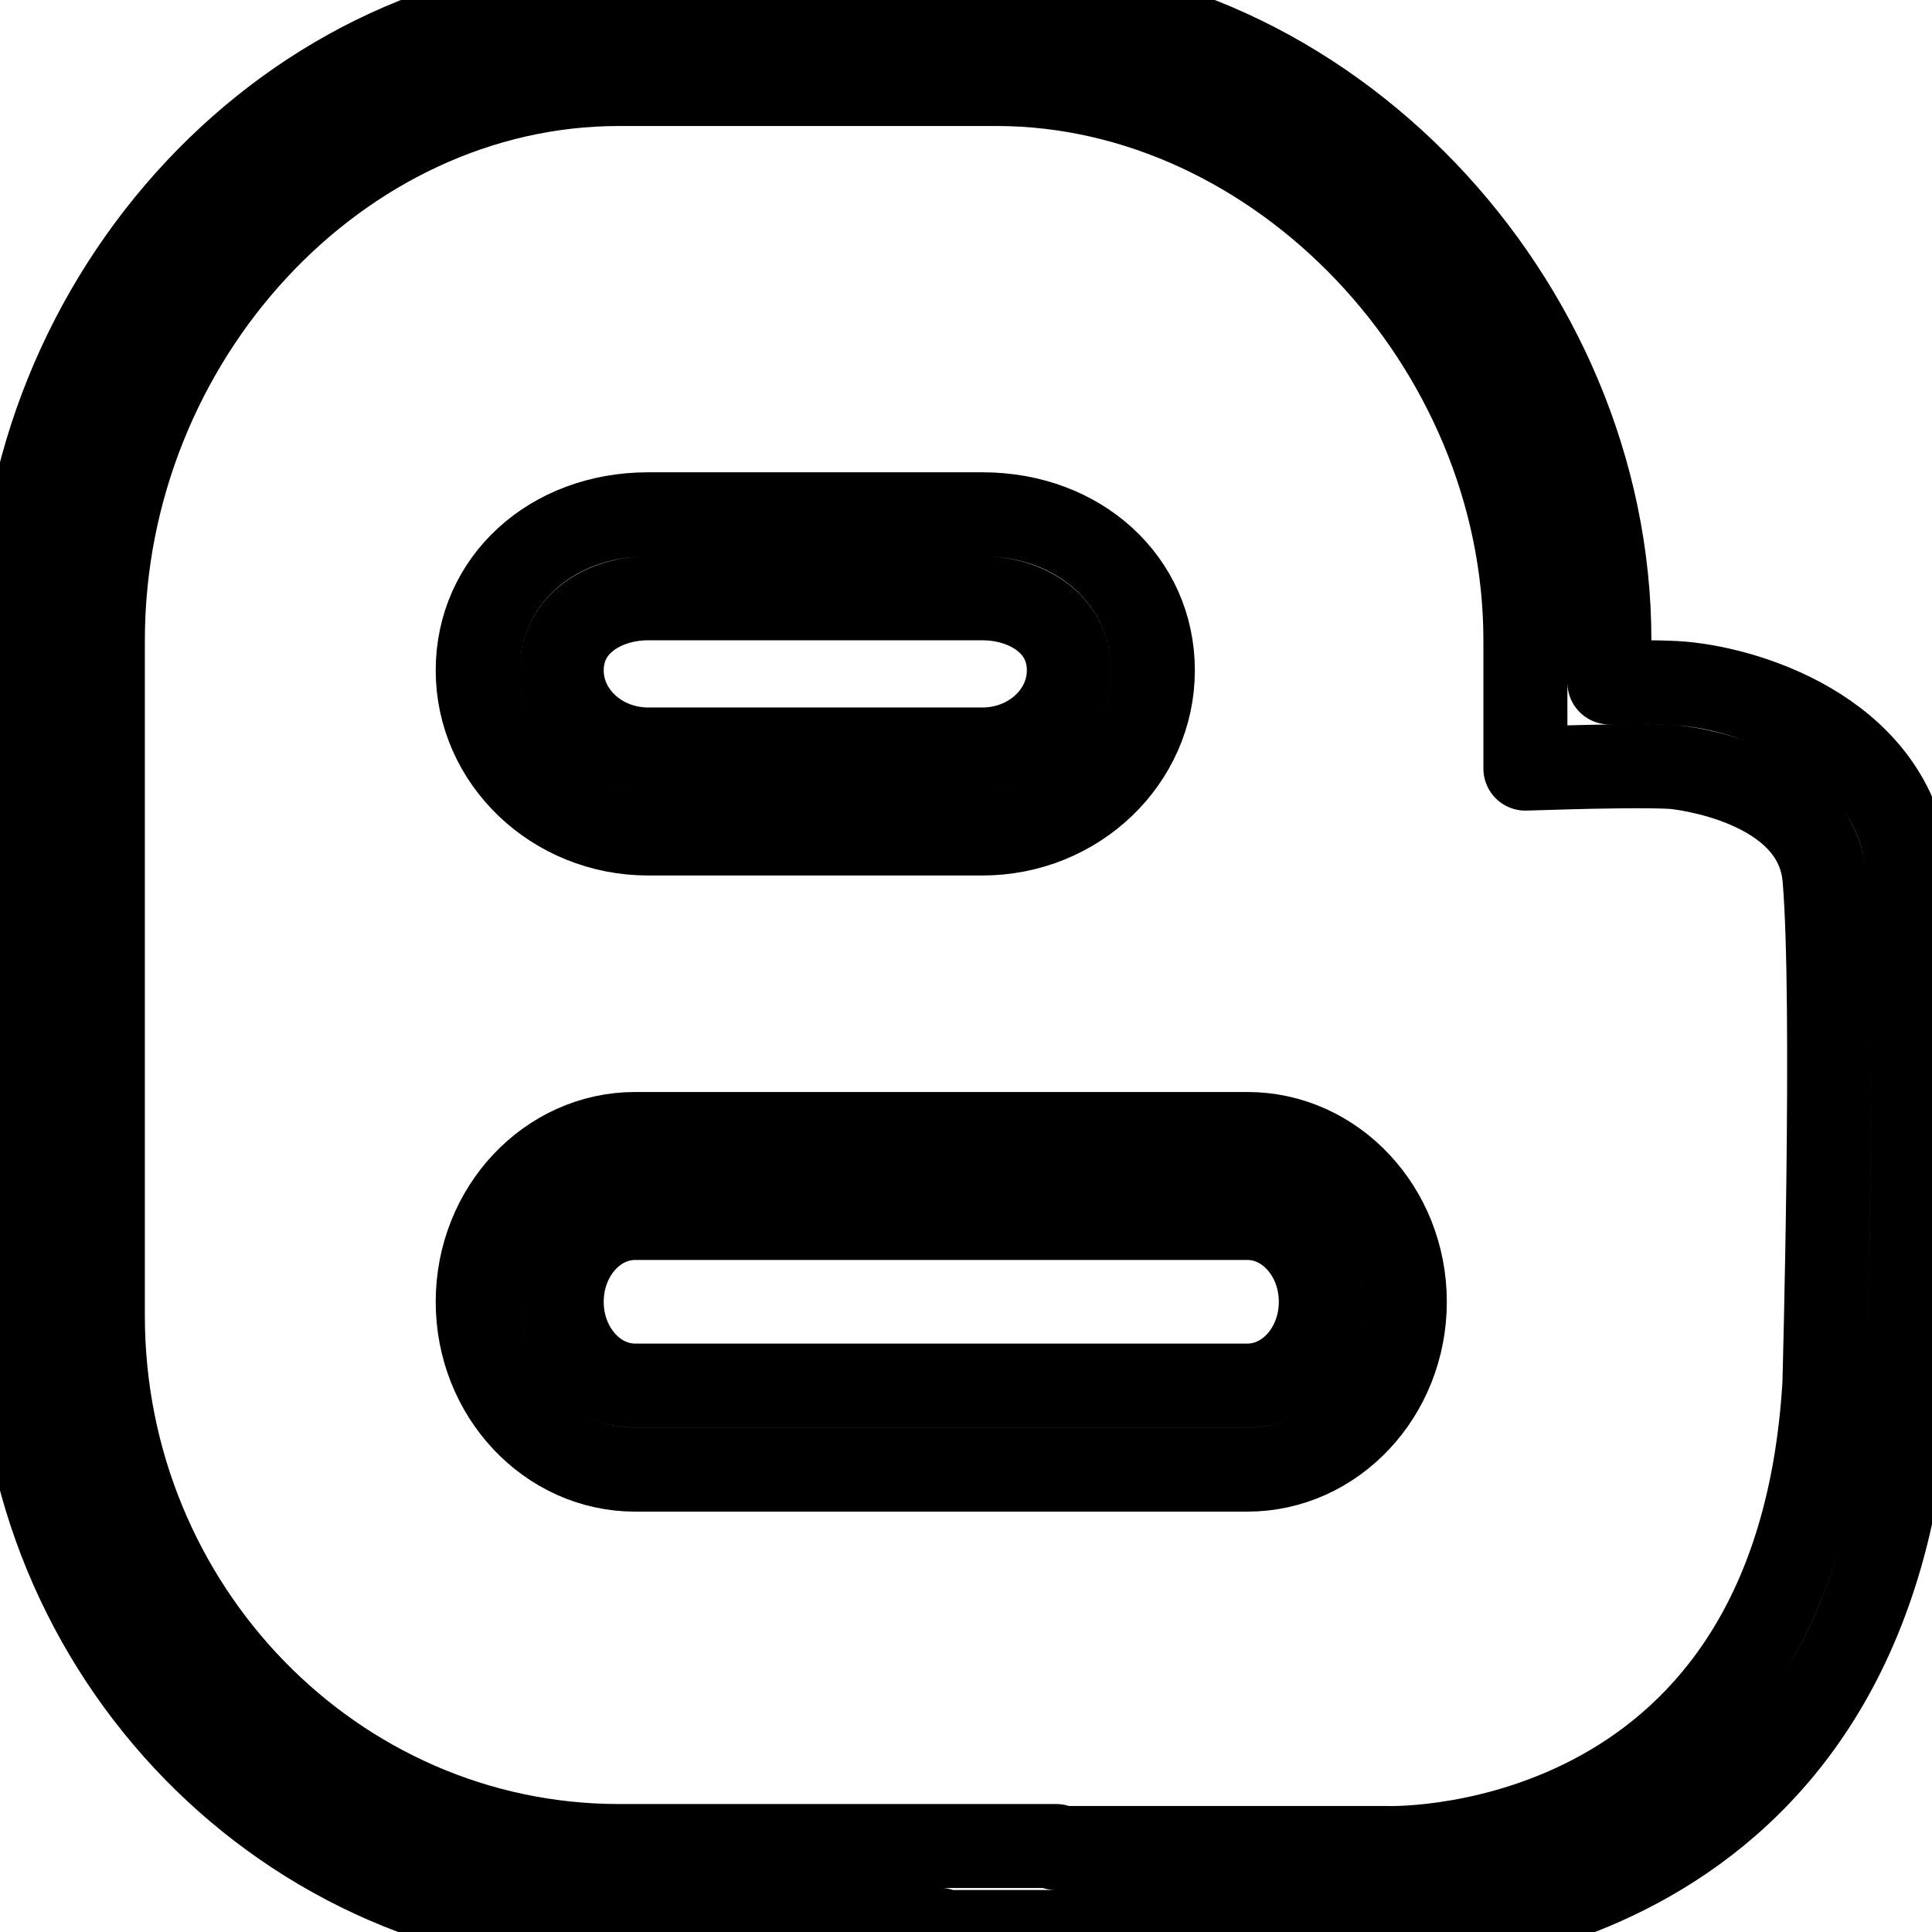 <svg xmlns="http://www.w3.org/2000/svg" width="24" height="24" viewBox="0 0 46 46" fill="none"
	 stroke="currentColor" stroke-width="2" stroke-linecap="round" stroke-linejoin="round"
	 style="enable-background:new 0 0 46 46;" xml:space="preserve">
<g>
	<g>
		<path d="M29.701,27H15.123c-2.067,0-3.749,1.792-3.749,3.996c0,2.203,1.682,3.995,3.749,3.995h14.577
			c2.066,0,3.748-1.792,3.748-3.995C33.449,28.792,31.767,27,29.701,27z M29.701,32.99H15.123c-0.965,0-1.749-0.895-1.749-1.995
			c0-1.101,0.784-1.996,1.749-1.996h14.577c0.964,0,1.748,0.895,1.748,1.996C31.449,32.095,30.664,32.99,29.701,32.99z"/>
		<path d="M15.432,19.845h7.959c2.237,0,4.058-1.743,4.058-3.884c0-2.119-1.744-3.716-4.058-3.716h-7.959
			c-2.313,0-4.058,1.598-4.058,3.716C11.374,18.103,13.195,19.845,15.432,19.845z M15.432,14.245h7.959
			c1.023,0,2.058,0.589,2.058,1.716c0,1.039-0.923,1.884-2.058,1.884h-7.959c-1.135,0-2.058-0.845-2.058-1.884
			C13.374,14.834,14.409,14.245,15.432,14.245z"/>
		<path d="M45.432,20.737c-0.271-3.174-3.633-4.307-5.373-4.463c-0.386-0.035-1.123-0.034-1.74-0.025v-1.002
			C38.319,7.125,31.499,0,23.726,0h-8.988C6.992,0,0.449,6.982,0.449,15.247v16.08c0,8.064,6.41,14.625,14.289,14.625l7.636-0.004
			L22.355,46l10.636-0.001c0.004,0,0.021,0,0.049,0c0.832,0,11.641-0.259,12.396-12.963C45.446,32.661,45.693,23.794,45.432,20.737z
			 M43.438,32.949C42.775,44.096,33.442,44.015,33.019,44h-7.887l0.015-0.047H14.738c-6.776,0-12.289-5.663-12.289-12.625v-16.08
			C2.449,8.066,8.076,2,14.738,2h8.988c6.708,0,12.593,6.19,12.593,13.247V18.3l1.029-0.03c0.537-0.016,2.041-0.048,2.534-0.003
			c0.033,0.003,3.359,0.327,3.558,2.641C43.691,23.851,43.439,32.889,43.438,32.949z"/>
	</g>
</g>
<g>
</g>
<g>
</g>
<g>
</g>
<g>
</g>
<g>
</g>
<g>
</g>
<g>
</g>
<g>
</g>
<g>
</g>
<g>
</g>
<g>
</g>
<g>
</g>
<g>
</g>
<g>
</g>
<g>
</g>
</svg>
